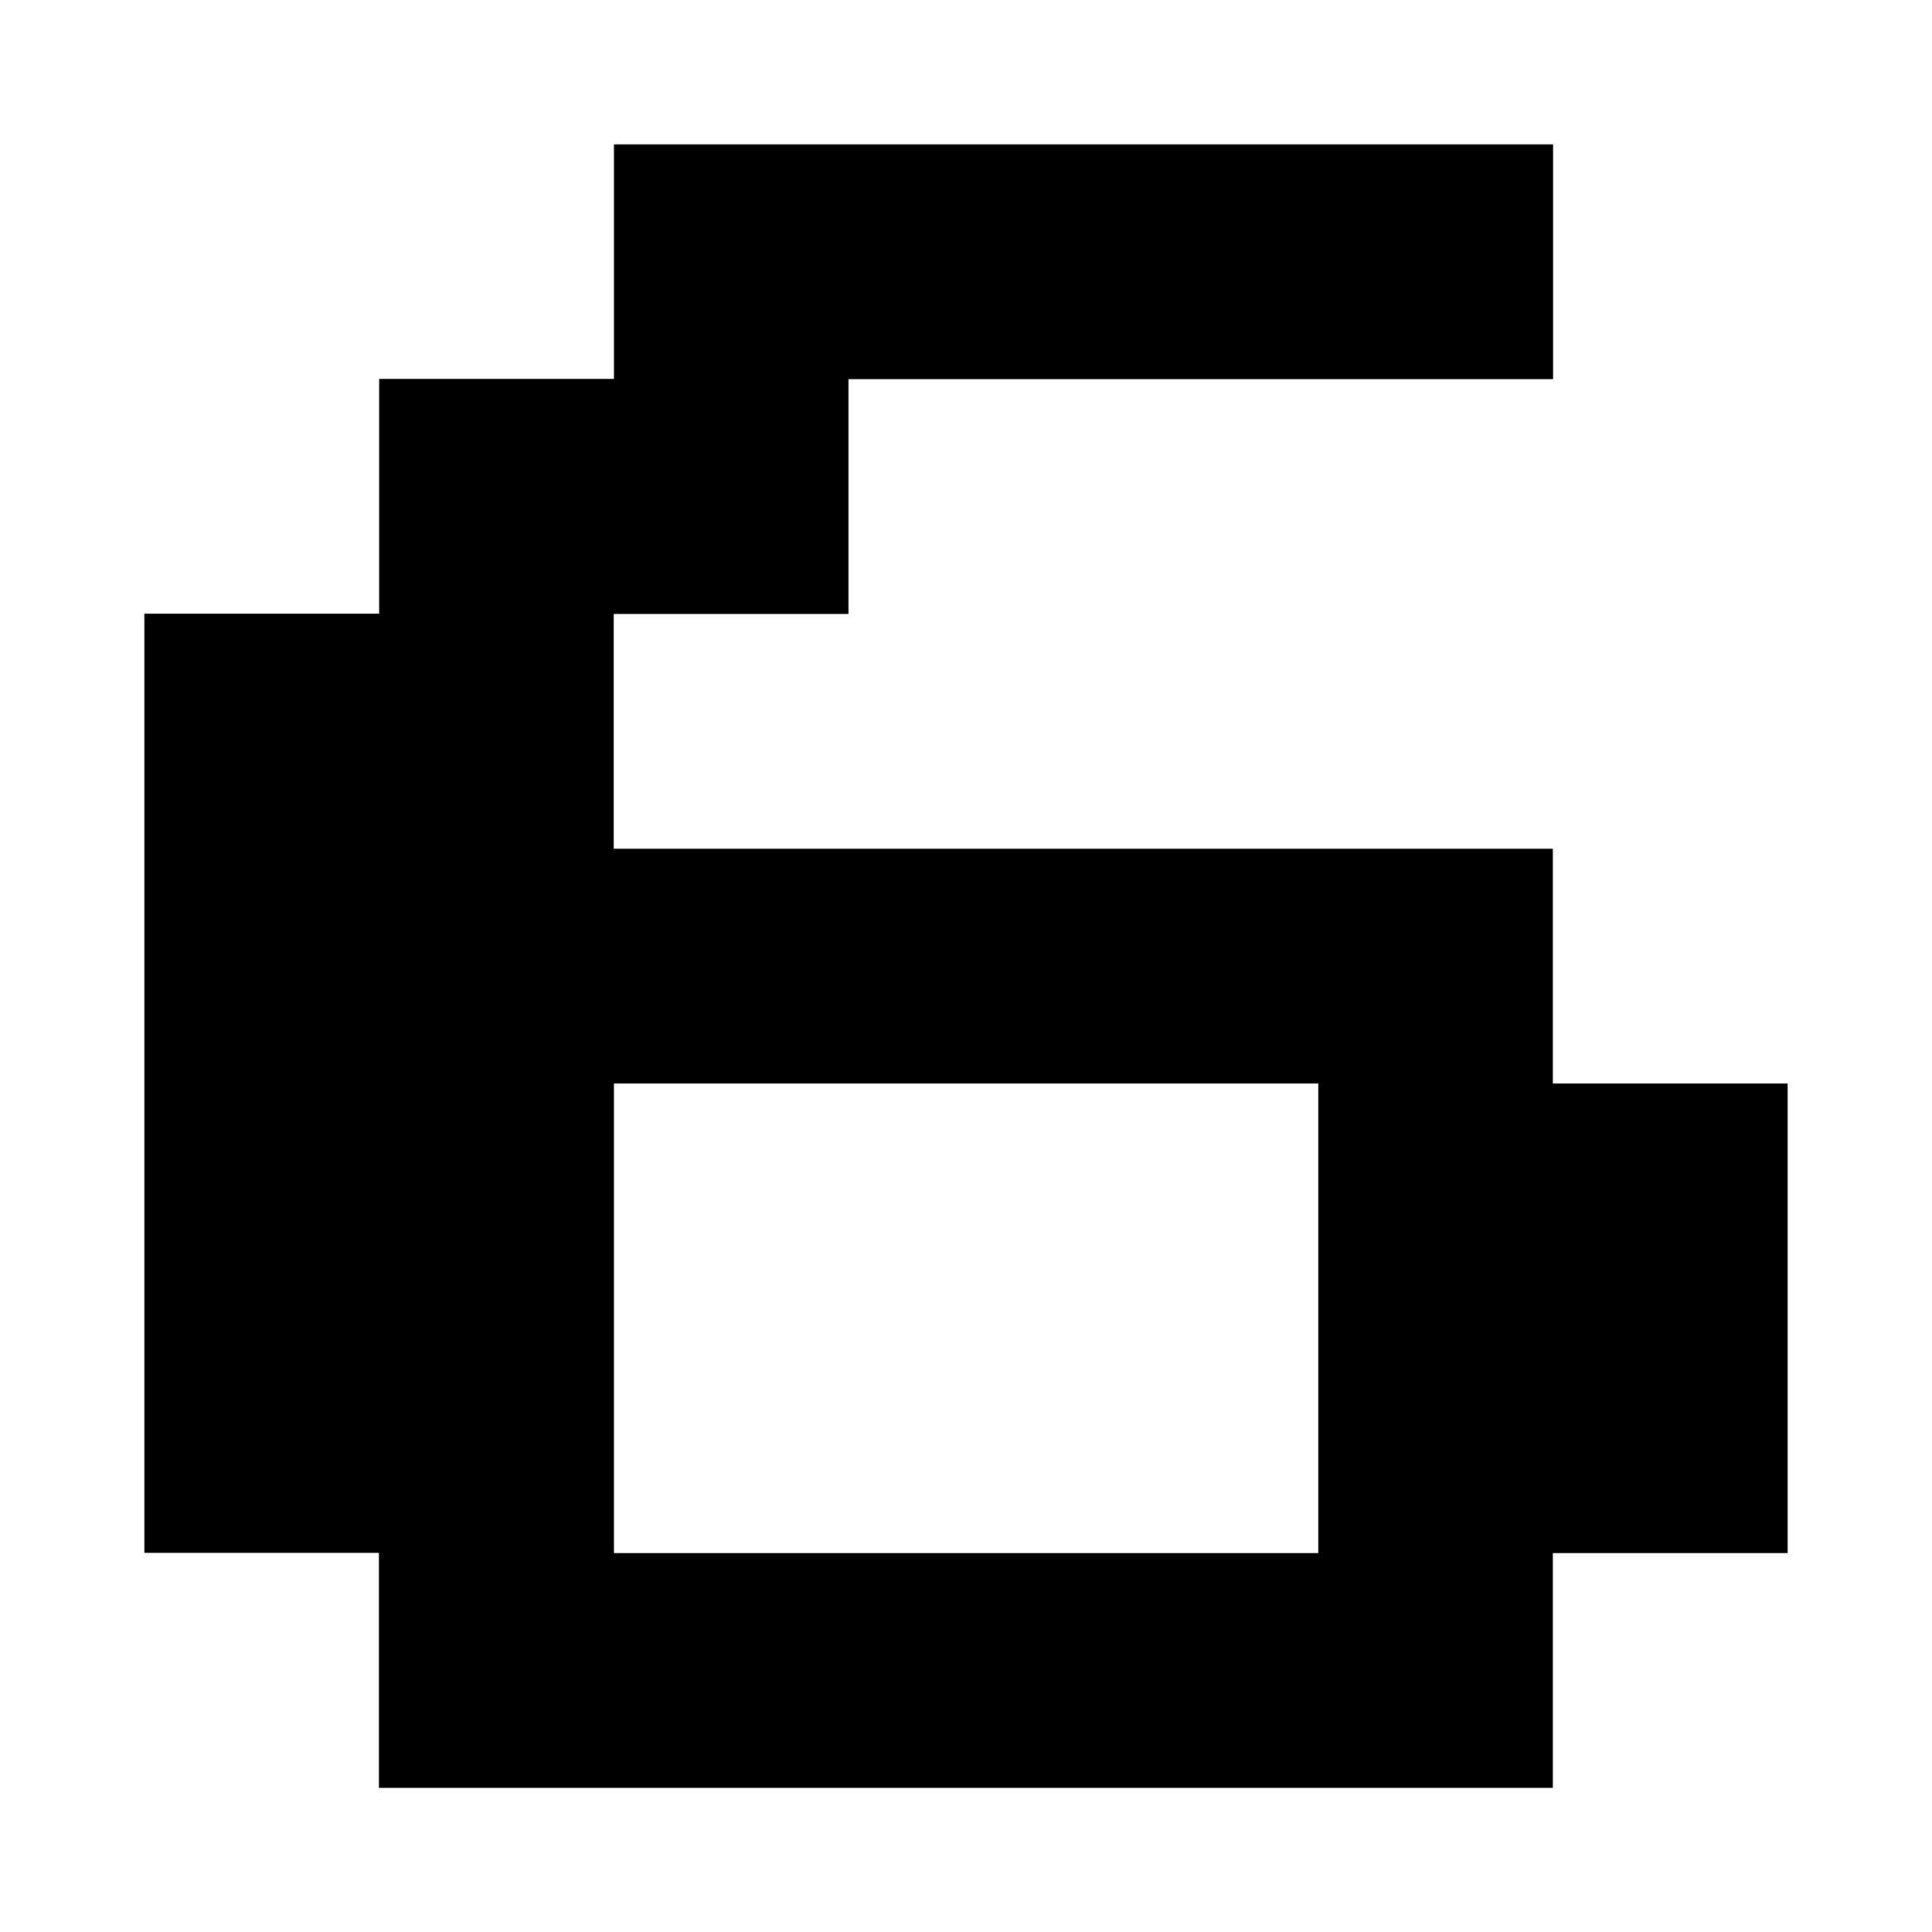 <?xml version="1.0" encoding="utf-8"?>
<!-- Generator: Adobe Illustrator 25.4.2, SVG Export Plug-In . SVG Version: 6.00 Build 0)  -->
<svg version="1.1" id="Layer_1" xmlns="http://www.w3.org/2000/svg" xmlns:xlink="http://www.w3.org/1999/xlink" x="0px" y="0px"
	 viewBox="0 0 720 720" style="enable-background:new 0 0 720 720;" xml:space="preserve">
<g>
	<path d="M141.2,666.2v-87.5H53.8v-350h87.5v-87.5h87.5V53.8h350v87.5H316.2v87.5h-87.5v87.5h350v87.5h87.5v175h-87.5v87.5H141.2z
		 M228.8,578.8h262.5v-175H228.8V578.8z"/>
</g>
</svg>
